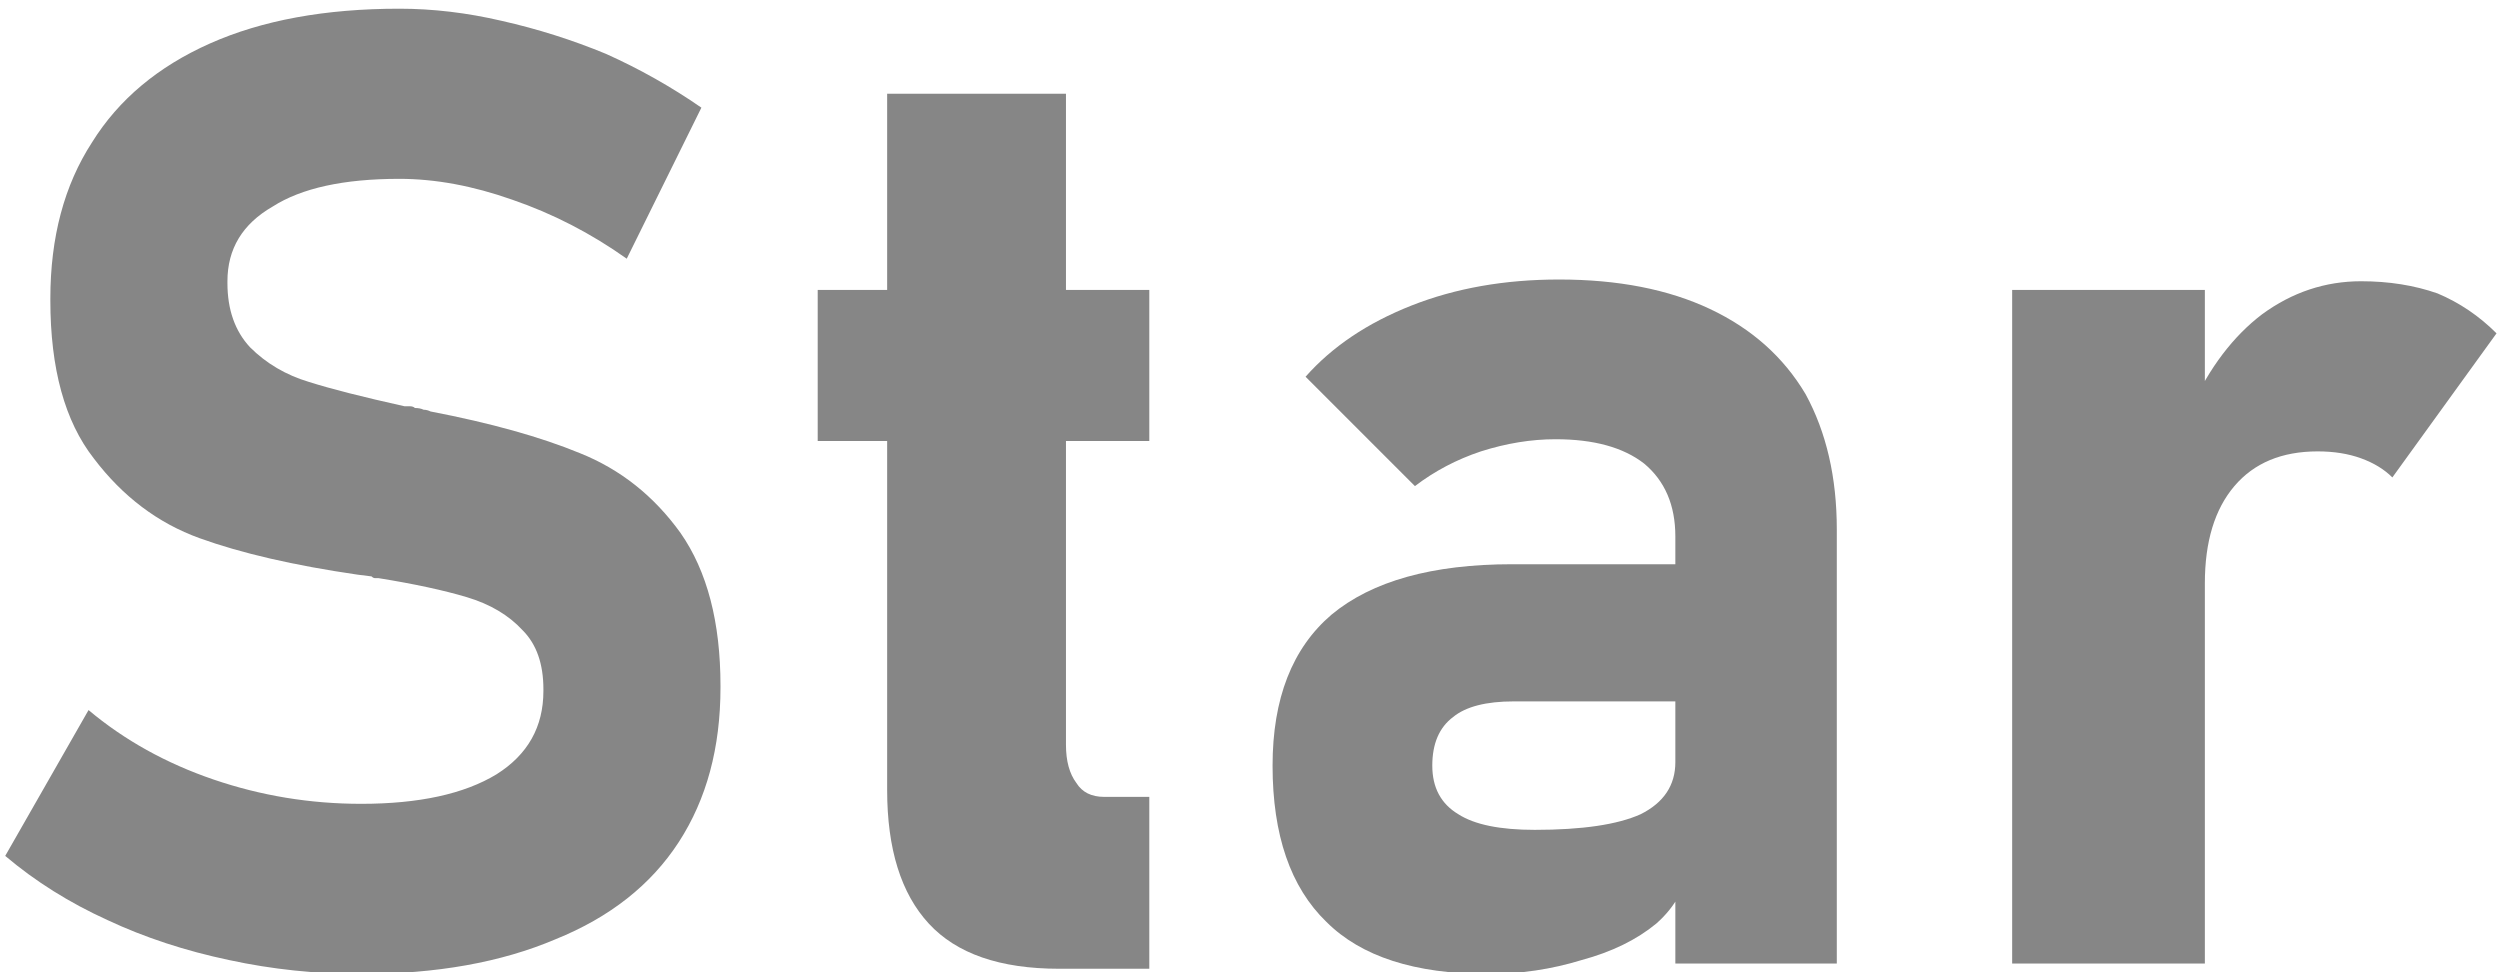 <svg version="1.2" xmlns="http://www.w3.org/2000/svg" viewBox="0 0 144 56" width="144" height="56"><style>.a{fill:#868686}</style><path class="a" d="m13.2 55.3q-3.8-0.8-7-2.3-3.3-1.5-5.9-3.7l4.8-8.4q3.1 2.6 7.2 4 4.1 1.4 8.5 1.4 5 0 7.8-1.7 2.7-1.7 2.7-4.8v-0.1q0-2.2-1.2-3.4-1.2-1.3-3.2-1.9-2-0.6-5.1-1.1-0.1 0-0.2 0-0.1 0-0.2-0.1l-0.8-0.1q-5.5-0.8-9.1-2.1-3.6-1.3-6.1-4.6-2.5-3.2-2.5-9.1v-0.1q0-5.3 2.4-9 2.3-3.7 6.8-5.7 4.5-2 10.9-2 2.9 0 5.9 0.7 3.1 0.7 6 1.9 2.9 1.3 5.5 3.1l-4.3 8.7q-3.1-2.2-6.6-3.4-3.4-1.2-6.5-1.2-4.8 0-7.3 1.6-2.6 1.5-2.6 4.3v0.1q0 2.3 1.3 3.7 1.4 1.4 3.4 2 1.9 0.6 5.5 1.4 0.2 0 0.3 0 0.2 0 0.3 0.1 0.3 0 0.5 0.1 0.2 0 0.4 0.1 5.2 1 8.6 2.4 3.5 1.4 5.8 4.6 2.3 3.3 2.3 8.8v0.1q0 5.2-2.4 8.9-2.4 3.7-7.1 5.6-4.7 2-11.2 2-3.9 0-7.6-0.8z"/><path class="a" d="m47.1 16.7h19.1v8.7h-19.1zm6.4 36.5q-2.4-2.6-2.4-7.7v-40.1h10.3v37.5q0 1.4 0.6 2.2 0.5 0.8 1.6 0.8h2.6v9.9h-5.2q-5.1 0-7.5-2.6z"/><path class="a" d="m76.4 53.1q-3.1-3-3.1-9 0-5.8 3.4-8.7 3.5-2.9 10.4-2.9h9.8l0.5 7.9h-10.2q-2.4 0-3.5 0.9-1.2 0.9-1.2 2.8 0 1.9 1.5 2.8 1.4 0.9 4.4 0.9 4.1 0 6.1-0.9 2-1 2-3l0.8 5.7q-0.2 2.1-1.9 3.6-1.7 1.4-4.3 2.1-2.6 0.8-5.4 0.8-6.3 0-9.3-3zm20.1-22.2q0-2.7-1.8-4.2-1.8-1.4-5.1-1.4-2.1 0-4.3 0.7-2.1 0.7-3.8 2l-6.3-6.3q2.3-2.6 6.1-4.1 3.8-1.5 8.5-1.5 5.1 0 8.7 1.7 3.6 1.7 5.5 4.9 1.8 3.3 1.8 7.8v25h-9.3z"/><path class="a" d="m115.9 16.7h11.1v38.8h-11.1zm20.1 9.7q-1.1-0.4-2.5-0.4-3.1 0-4.8 2-1.7 2-1.7 5.6l-0.8-10.1q1.6-3.5 4.1-5.4 2.6-1.9 5.7-1.9 2.4 0 4.4 0.7 1.9 0.8 3.4 2.3l-6 8.3q-0.7-0.7-1.8-1.1z"/></svg>